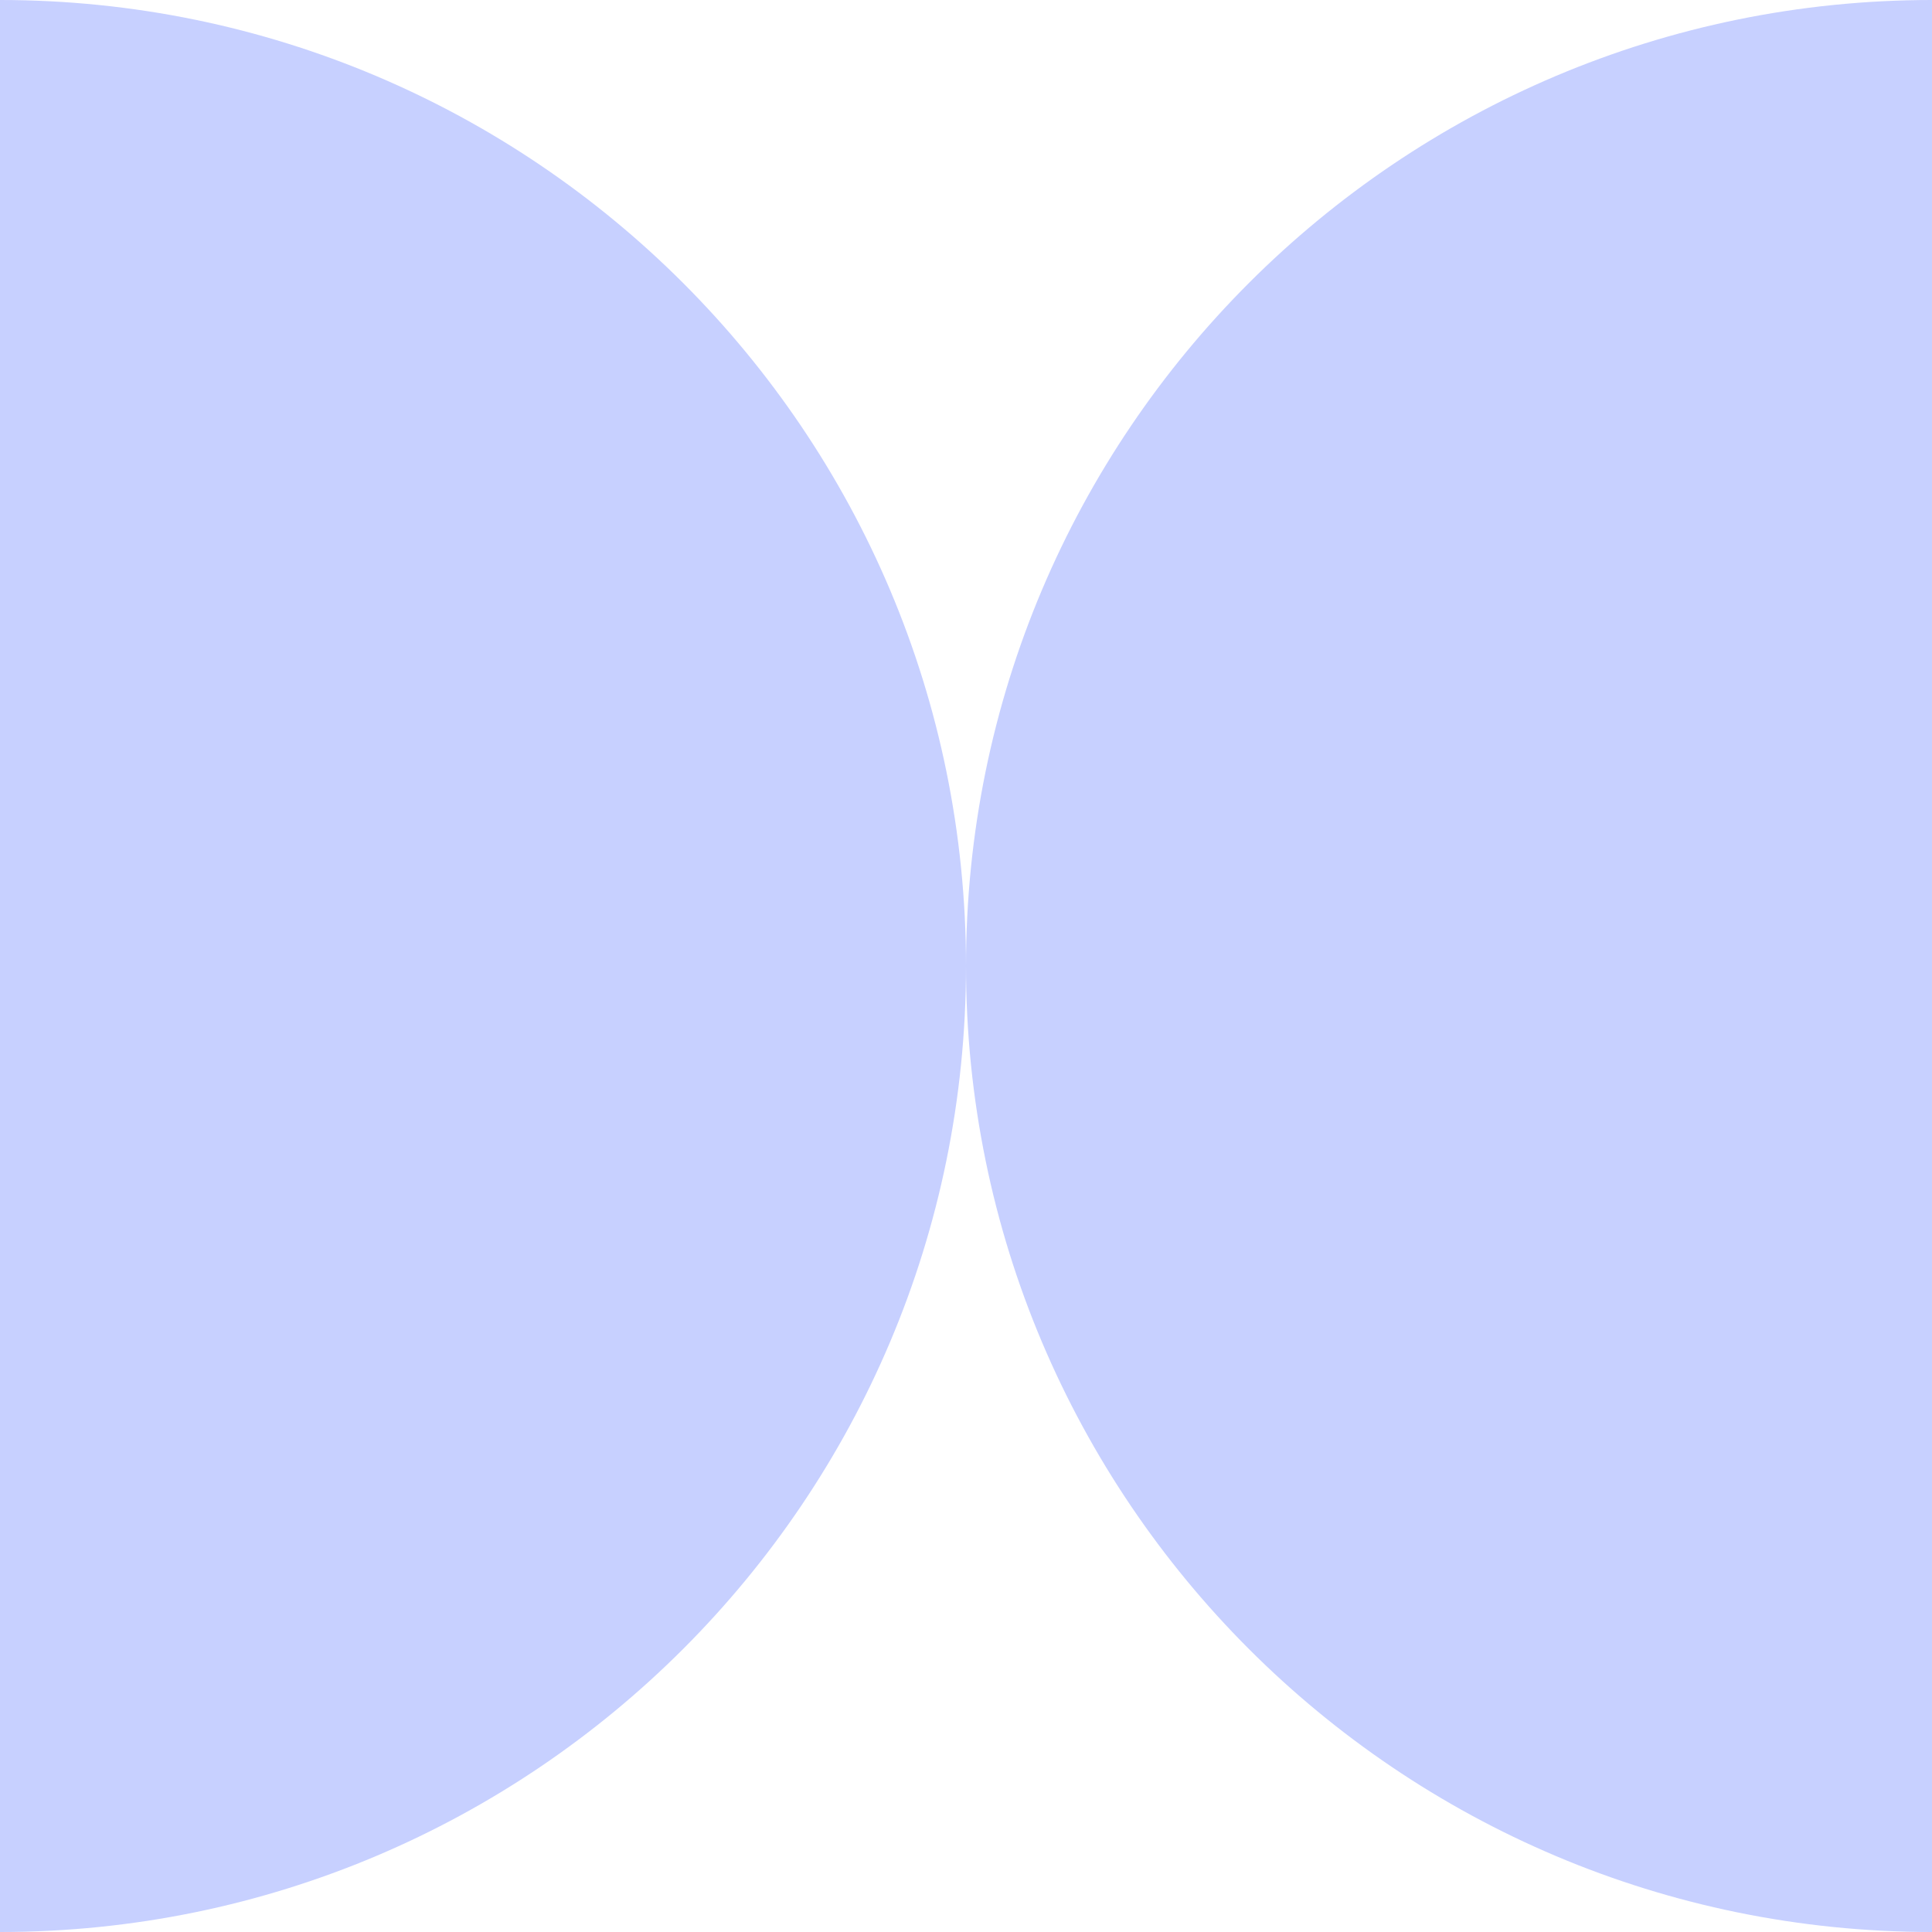 <svg width="24" height="24" viewBox="0 0 24 24" fill="none" xmlns="http://www.w3.org/2000/svg">
<g id="Shape 3">
<path d="M12 12C12 5.373 6.627 0 0 0V24C6.627 24 12 18.627 12 12Z" fill="#C7D0FF"/>
<path d="M12 12C12 18.627 17.373 24 24 24V0C17.373 0 12 5.373 12 12Z" fill="#C7D0FF"/>
</g>
</svg>
